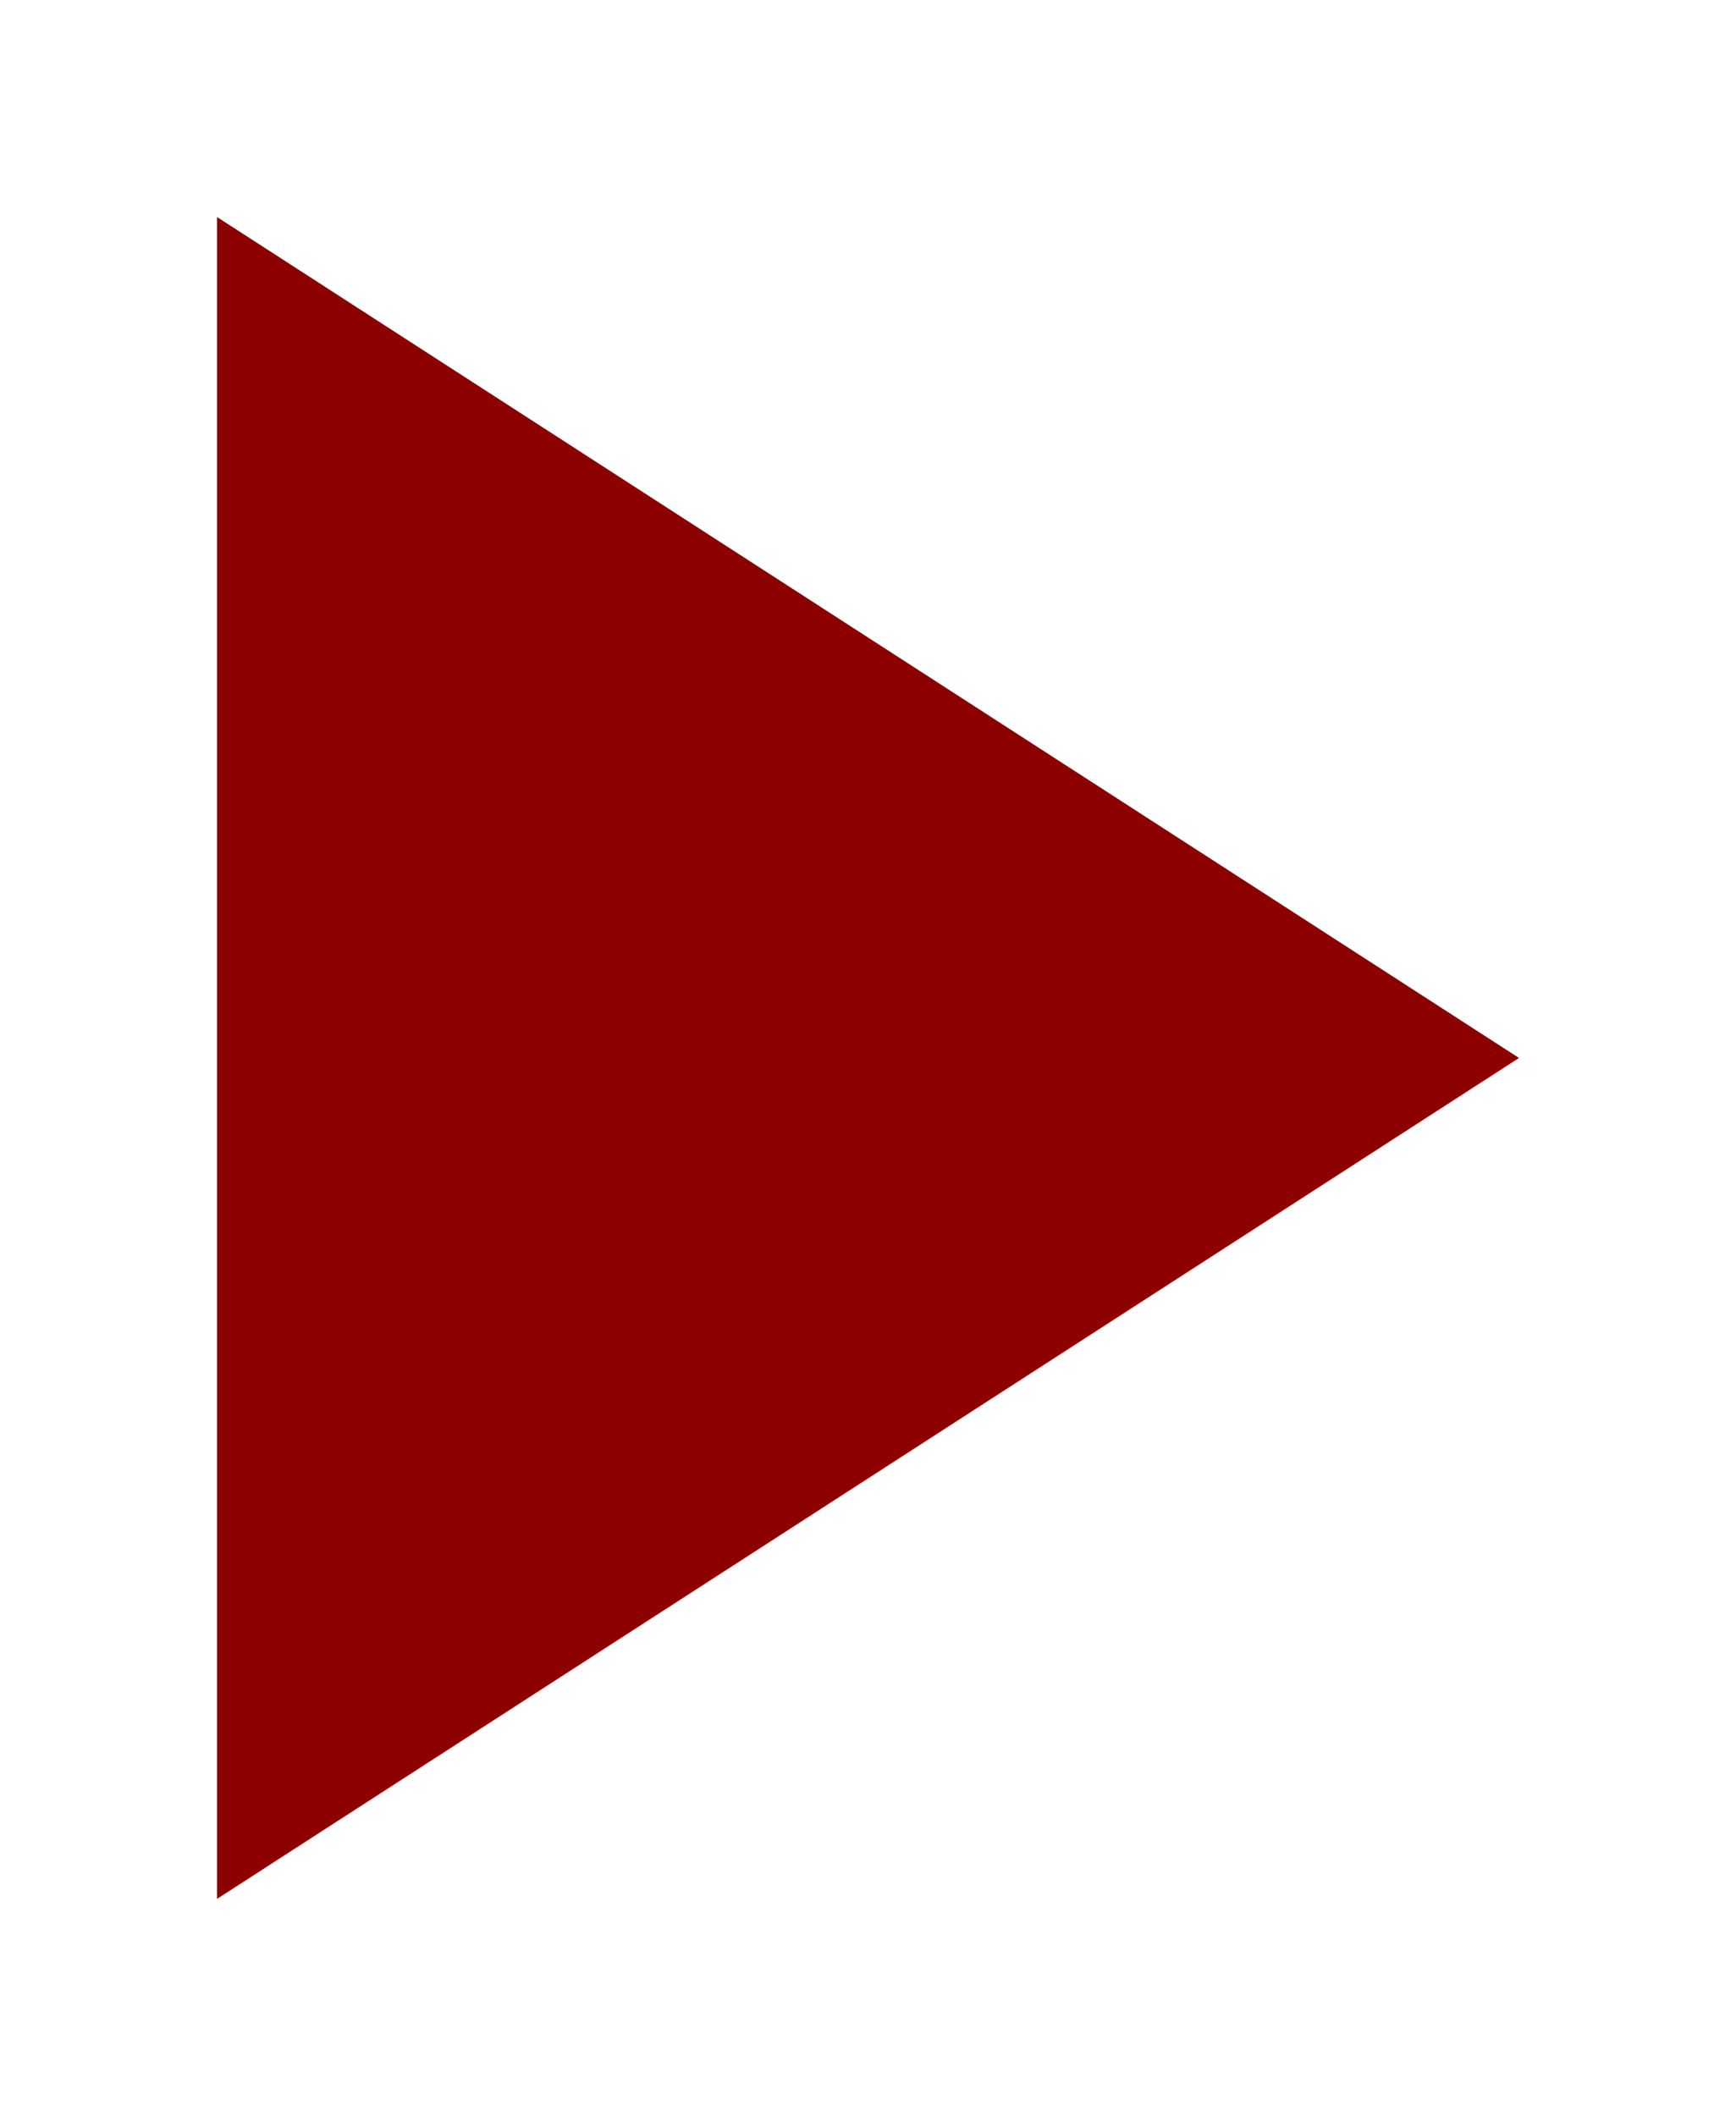 <svg width="32" height="39" viewBox="0 0 32 39" fill="none" xmlns="http://www.w3.org/2000/svg">
<g filter="url(#filter0_d_29_19563)">
<path d="M4 31V0L28 15.5L4 31Z" fill="#8C0000"/>
</g>
<defs>
<filter id="filter0_d_29_19563" x="0" y="0" width="32" height="39" filterUnits="userSpaceOnUse" color-interpolation-filters="sRGB">
<feFlood flood-opacity="0" result="BackgroundImageFix"/>
<feColorMatrix in="SourceAlpha" type="matrix" values="0 0 0 0 0 0 0 0 0 0 0 0 0 0 0 0 0 0 127 0" result="hardAlpha"/>
<feOffset dy="4"/>
<feGaussianBlur stdDeviation="2"/>
<feComposite in2="hardAlpha" operator="out"/>
<feColorMatrix type="matrix" values="0 0 0 0 0 0 0 0 0 0 0 0 0 0 0 0 0 0 0.25 0"/>
<feBlend mode="normal" in2="BackgroundImageFix" result="effect1_dropShadow_29_19563"/>
<feBlend mode="normal" in="SourceGraphic" in2="effect1_dropShadow_29_19563" result="shape"/>
</filter>
</defs>
</svg>
